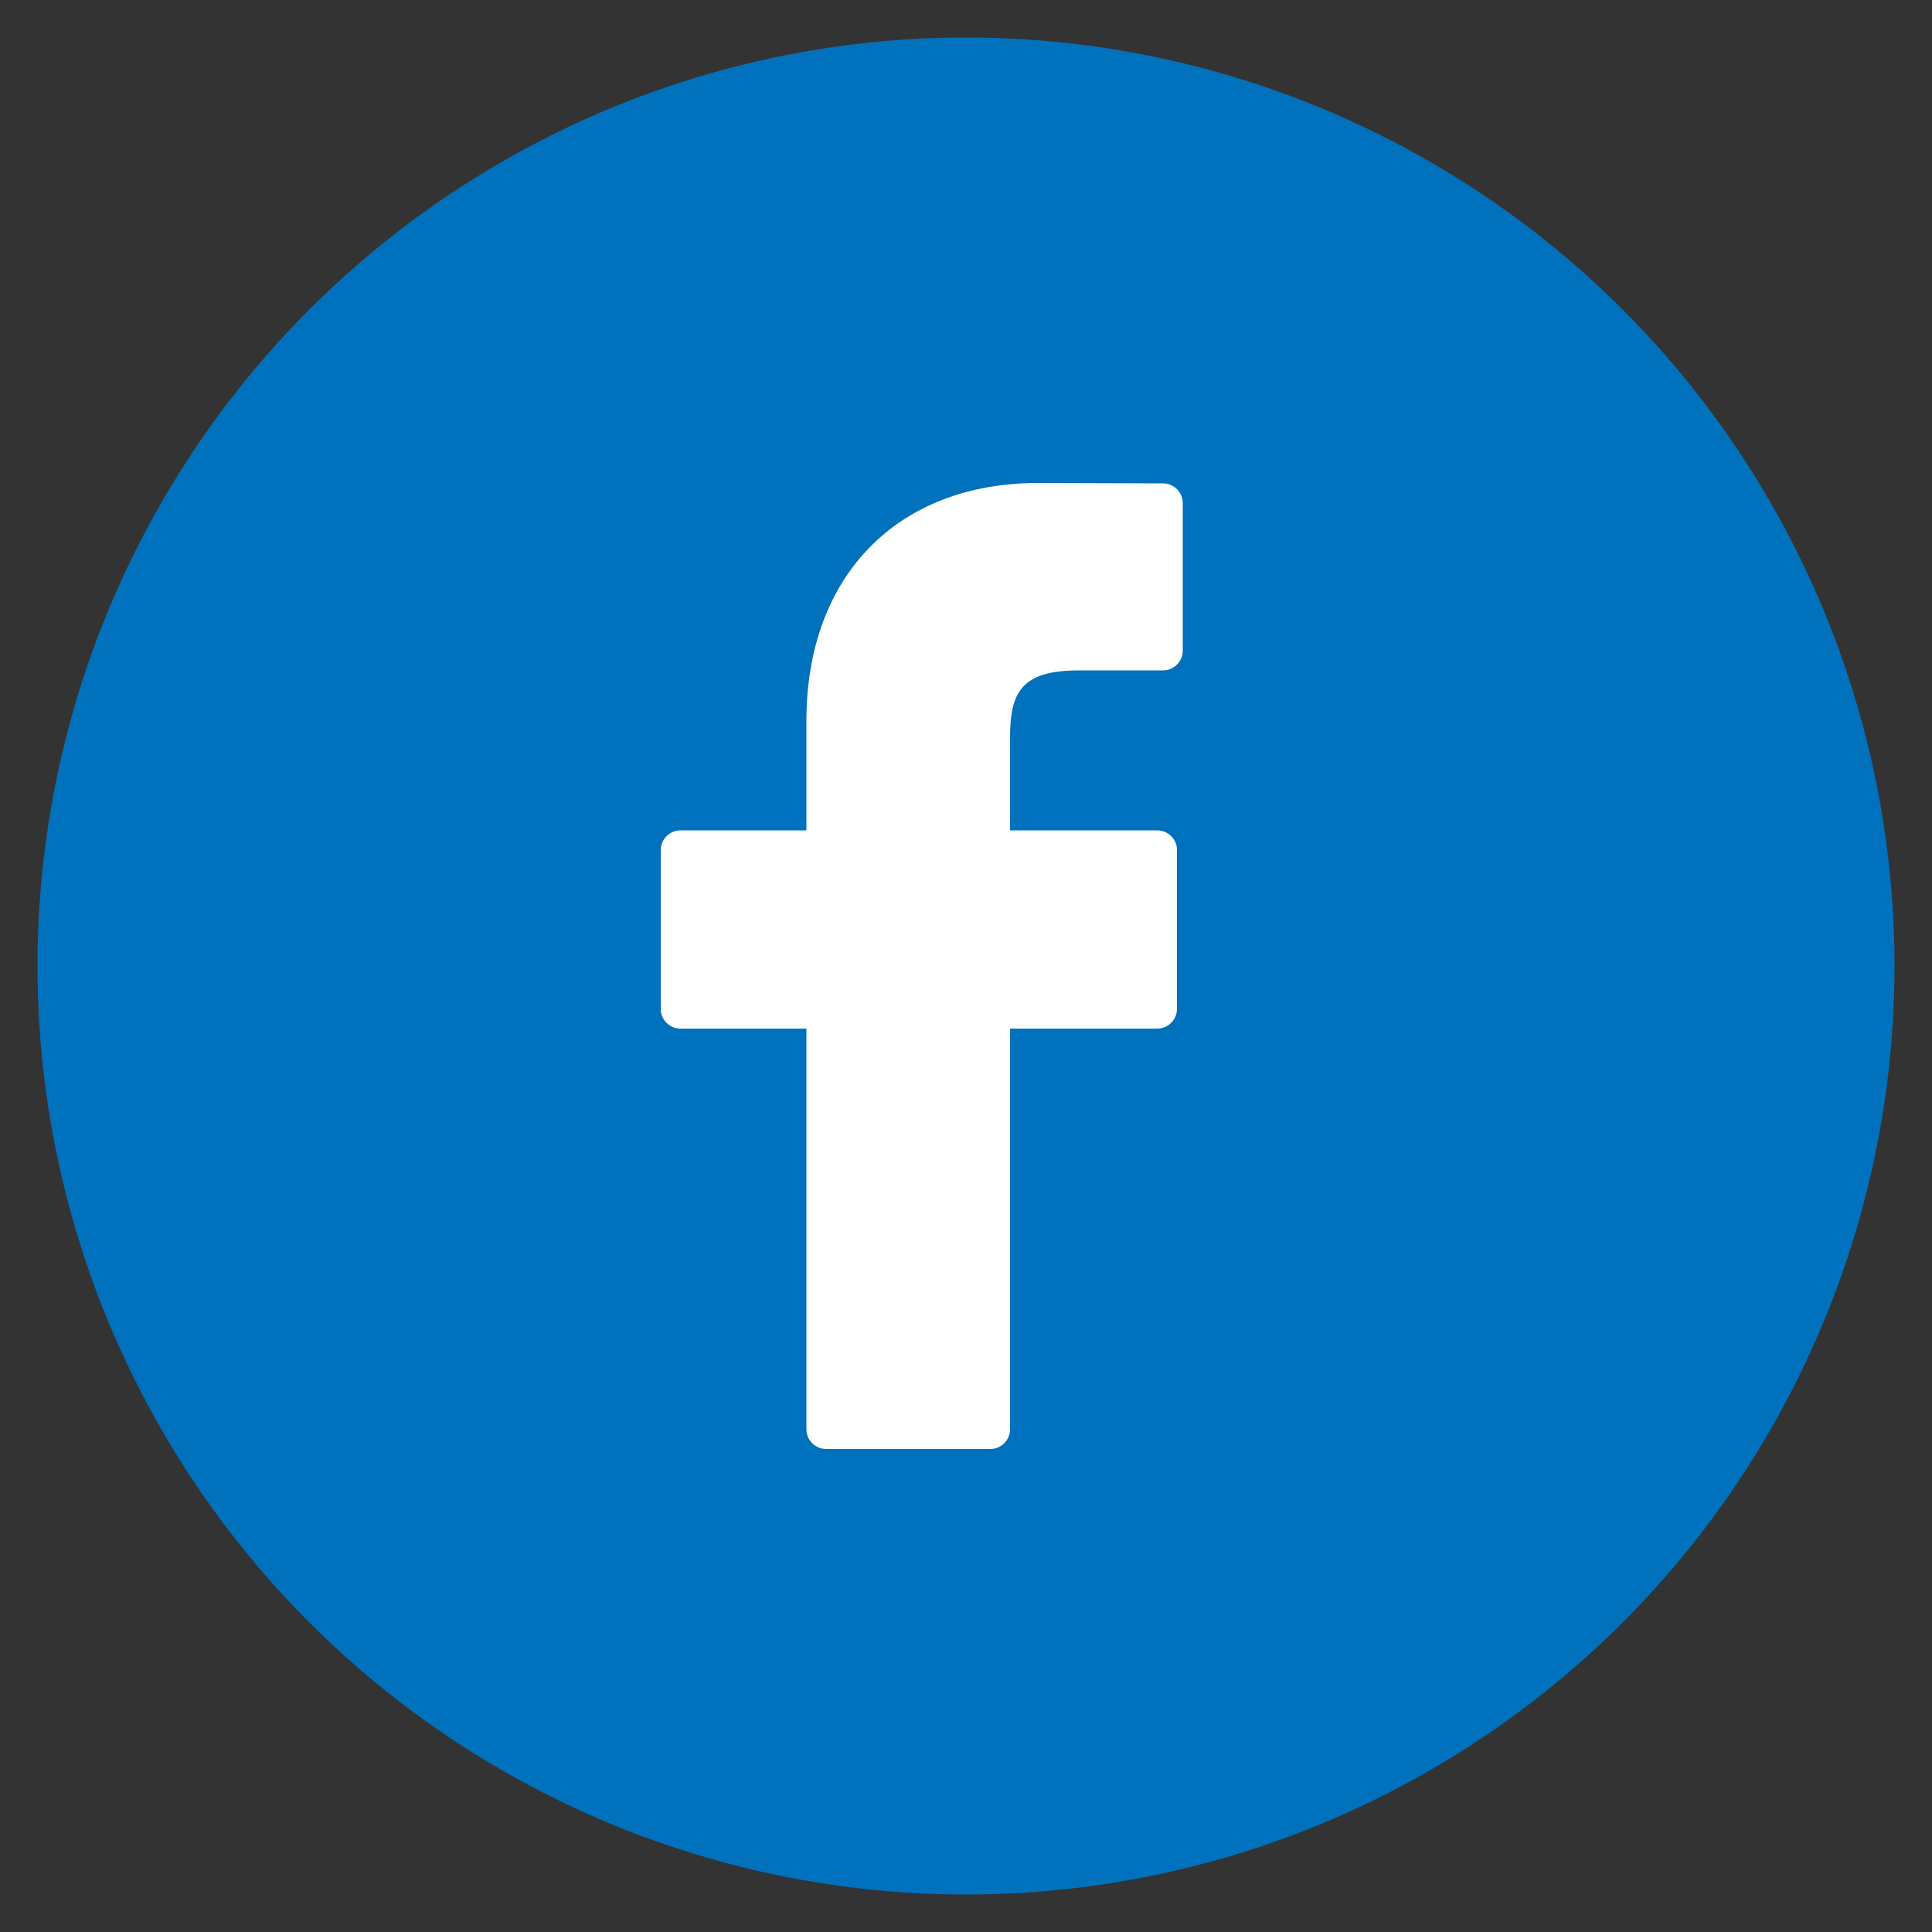 <?xml version="1.0" encoding="utf-8"?>
<!-- Generator: Adobe Illustrator 22.1.0, SVG Export Plug-In . SVG Version: 6.00 Build 0)  -->
<svg version="1.1" id="Layer_1" xmlns="http://www.w3.org/2000/svg" xmlns:xlink="http://www.w3.org/1999/xlink" x="0px" y="0px"
	 viewBox="0 0 500 500" style="enable-background:new 0 0 500 500;" xml:space="preserve">
<rect x="0" y="0" width="500" height="500" fill="#333333" stroke="none"/>
<style type="text/css">
	.st0{fill:#0071BC;}
	.st1{fill:#FFFFFF;}
</style>
<g>
	<g>
		<circle class="st0" cx="250" cy="250" r="240.3"/>
		<g>
			<path class="st1" d="M301,125.1l-32.4-0.1c-36.4,0-59.9,24.1-59.9,61.5v28.4h-32.6c-2.8,0-5.1,2.3-5.1,5.1v41.1
				c0,2.8,2.3,5.1,5.1,5.1h32.6v103.7c0,2.8,2.3,5.1,5.1,5.1h42.5c2.8,0,5.1-2.3,5.1-5.1V266.2h38.1c2.8,0,5.1-2.3,5.1-5.1l0-41.1
				c0-1.4-0.5-2.6-1.5-3.6s-2.3-1.5-3.6-1.5h-38.1v-24c0-11.6,2.8-17.4,17.8-17.4l21.8,0c2.8,0,5.1-2.3,5.1-5.1v-38.2
				C306.1,127.4,303.8,125.1,301,125.1z"/>
		</g>
	</g>
</g>
</svg>
